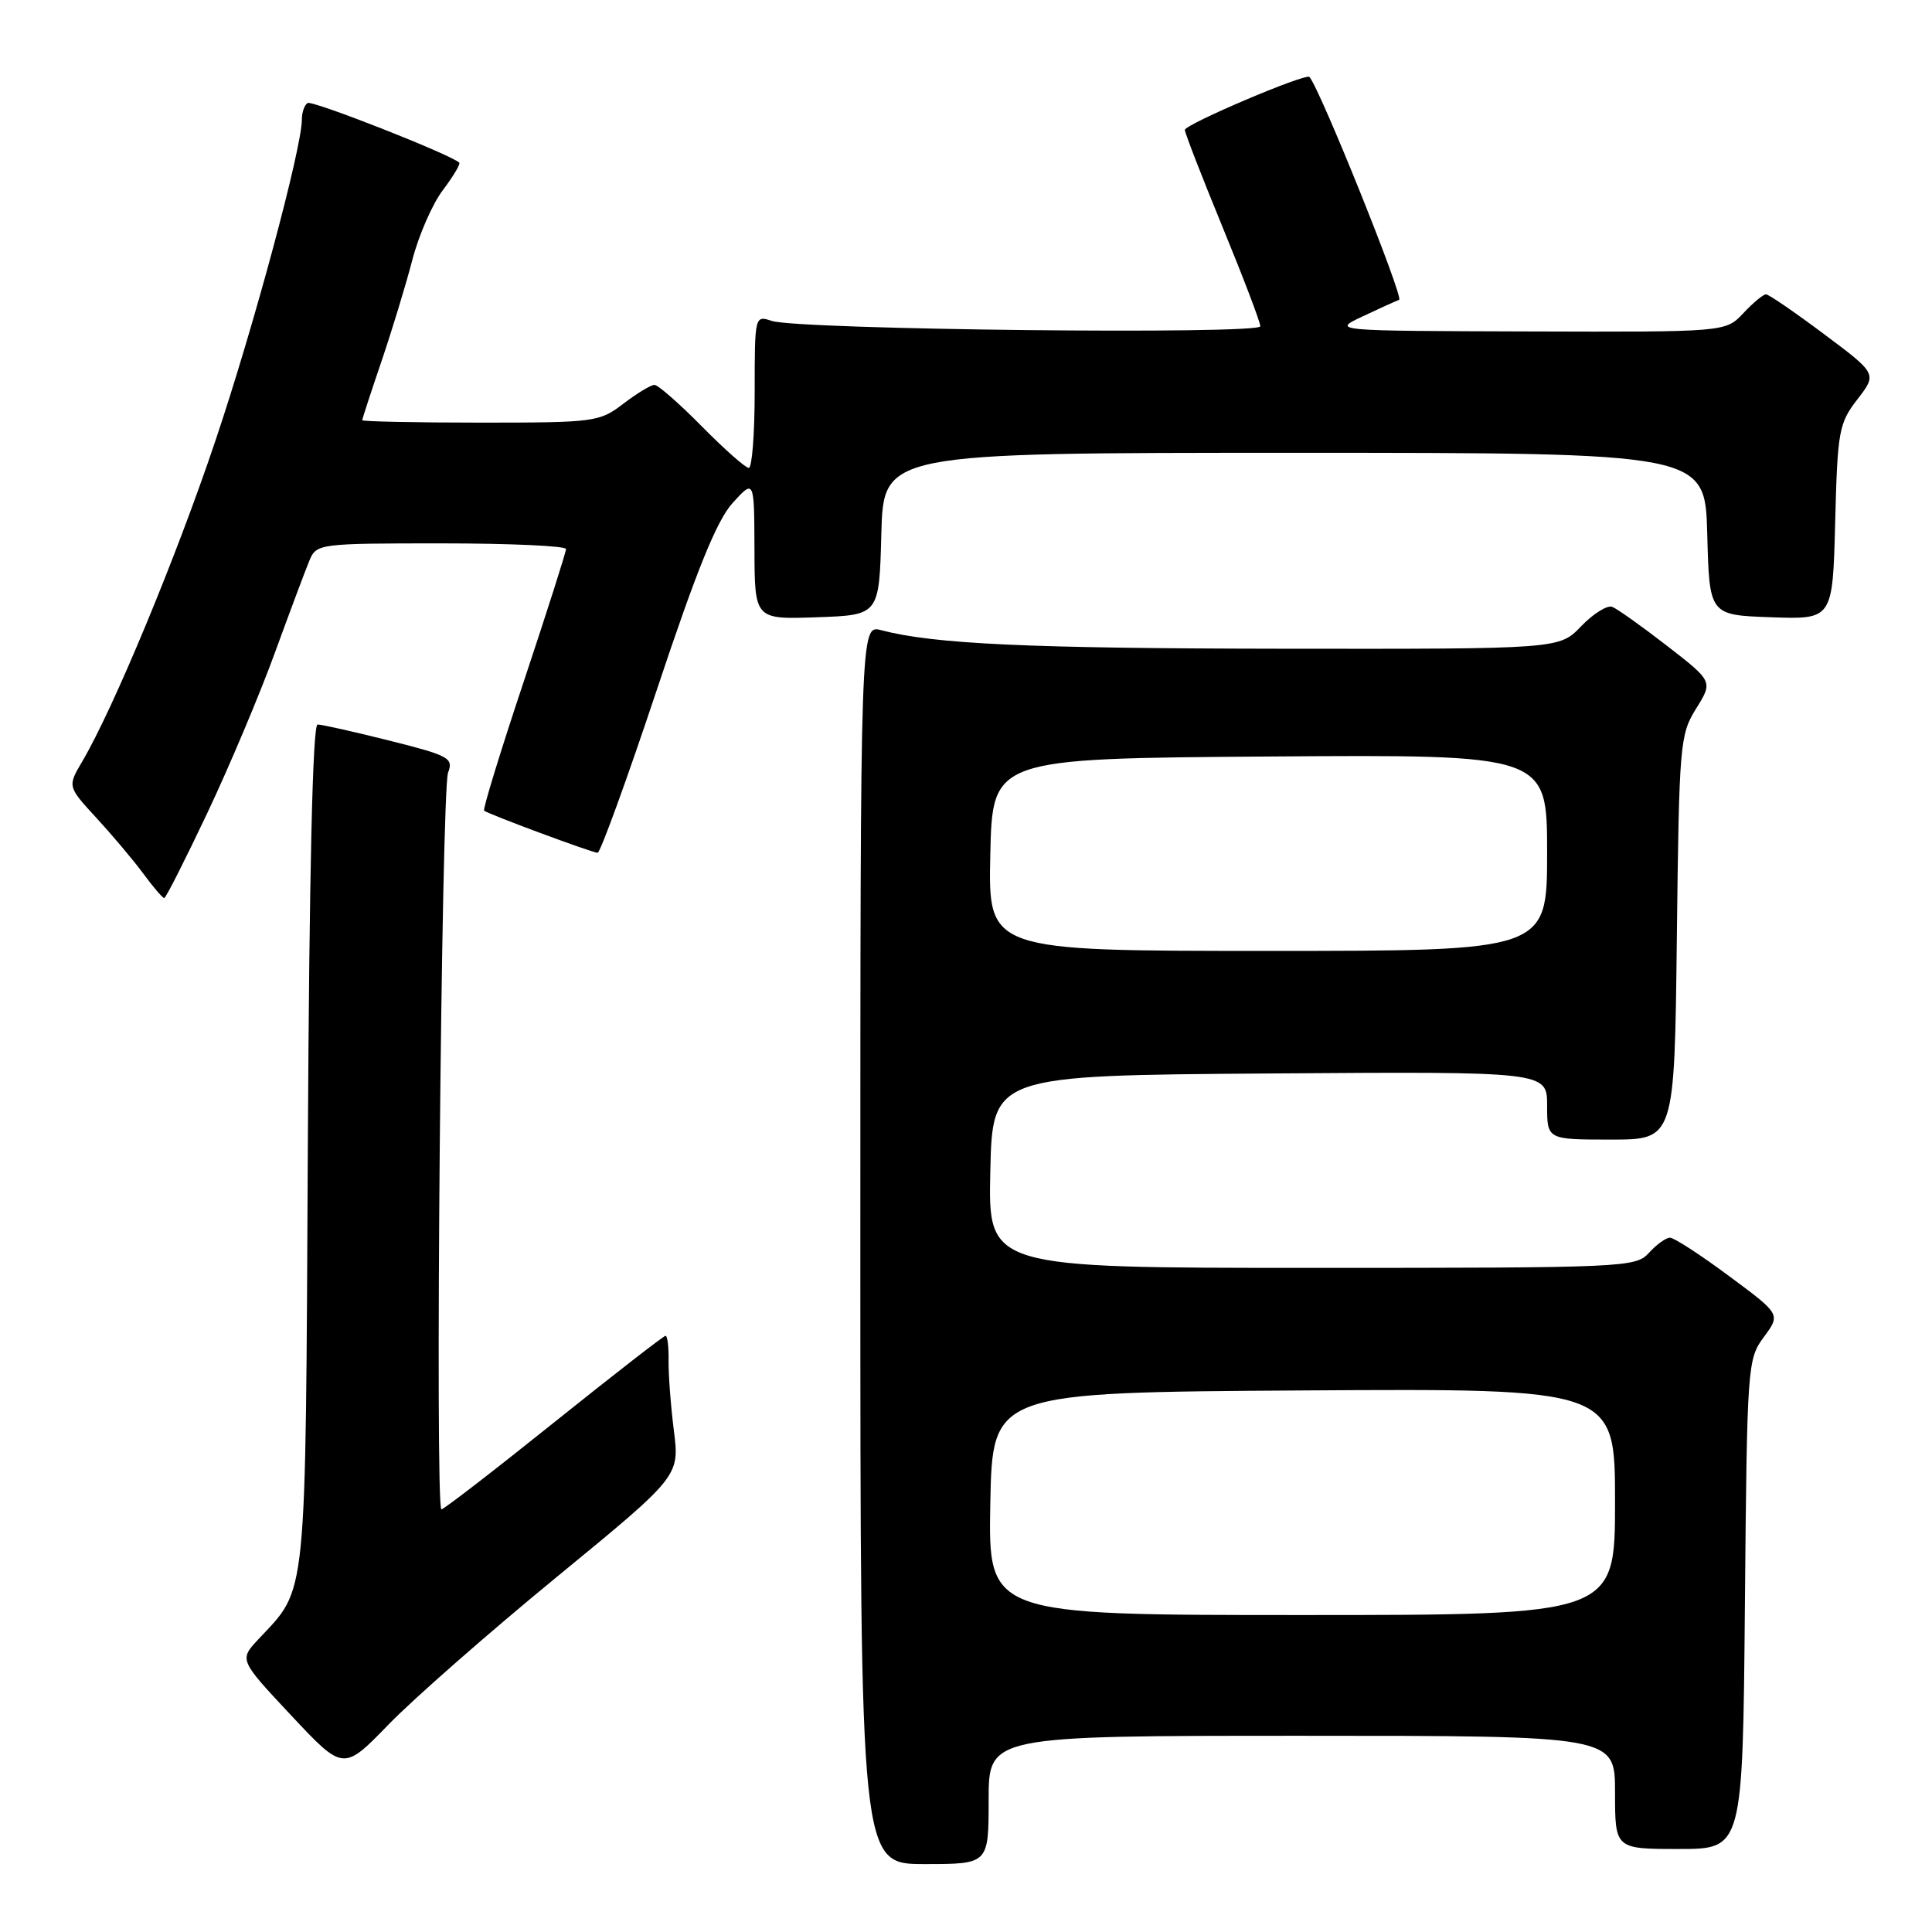 <?xml version="1.0" encoding="UTF-8" standalone="no"?>
<!DOCTYPE svg PUBLIC "-//W3C//DTD SVG 1.1//EN" "http://www.w3.org/Graphics/SVG/1.1/DTD/svg11.dtd" >
<svg xmlns="http://www.w3.org/2000/svg" xmlns:xlink="http://www.w3.org/1999/xlink" version="1.1" viewBox="0 0 256 256">
 <g >
 <path fill="currentColor"
d=" M 131.00 238.50 C 131.00 230.00 131.00 230.00 172.50 230.00 C 214.00 230.00 214.00 230.00 214.00 237.50 C 214.00 245.00 214.00 245.00 222.46 245.00 C 230.92 245.00 230.92 245.00 231.21 212.58 C 231.49 180.87 231.55 180.10 233.72 177.16 C 235.95 174.15 235.95 174.15 229.10 169.08 C 225.34 166.28 221.82 164.00 221.28 164.00 C 220.75 164.00 219.50 164.90 218.50 166.00 C 216.74 167.94 215.42 168.00 173.82 168.00 C 130.94 168.00 130.94 168.00 131.22 155.25 C 131.50 142.50 131.50 142.50 168.25 142.24 C 205.00 141.98 205.00 141.98 205.00 146.49 C 205.00 151.00 205.00 151.00 213.44 151.00 C 221.88 151.00 221.88 151.00 222.19 124.25 C 222.49 98.57 222.59 97.36 224.74 93.90 C 226.98 90.30 226.98 90.30 220.91 85.59 C 217.57 83.00 214.29 80.67 213.63 80.41 C 212.97 80.16 211.12 81.31 209.52 82.97 C 206.63 86.00 206.63 86.00 170.06 85.96 C 136.19 85.92 123.76 85.34 116.75 83.50 C 114.00 82.78 114.00 82.78 114.00 164.89 C 114.00 247.00 114.00 247.00 122.50 247.00 C 131.00 247.00 131.00 247.00 131.00 238.50 Z  M 73.78 208.95 C 90.05 195.60 90.05 195.60 89.29 189.55 C 88.87 186.22 88.56 182.04 88.59 180.25 C 88.62 178.46 88.44 177.00 88.19 177.00 C 87.94 177.00 81.28 182.18 73.39 188.50 C 65.51 194.82 58.80 200.00 58.49 200.00 C 57.62 200.00 58.48 104.78 59.37 102.39 C 60.10 100.44 59.53 100.13 51.62 98.14 C 46.92 96.96 42.62 96.00 42.08 96.00 C 41.43 96.00 40.98 115.57 40.79 151.75 C 40.47 213.09 40.76 210.24 34.23 217.22 C 31.69 219.94 31.69 219.94 38.59 227.31 C 45.50 234.68 45.50 234.68 51.50 228.49 C 54.80 225.09 64.82 216.30 73.78 208.95 Z  M 27.46 107.75 C 30.39 101.56 34.42 92.00 36.42 86.50 C 38.43 81.00 40.49 75.49 41.01 74.25 C 41.94 72.05 42.29 72.00 58.48 72.00 C 67.57 72.00 75.00 72.34 75.00 72.75 C 75.00 73.16 72.48 81.06 69.40 90.31 C 66.31 99.56 63.95 107.26 64.15 107.42 C 64.73 107.89 78.49 113.00 79.19 113.00 C 79.54 113.00 83.08 103.27 87.04 91.38 C 92.36 75.41 94.99 68.94 97.09 66.63 C 99.94 63.50 99.94 63.50 99.97 72.79 C 100.00 82.08 100.00 82.08 108.25 81.79 C 116.50 81.50 116.50 81.50 116.78 70.75 C 117.07 60.00 117.07 60.00 171.50 60.00 C 225.93 60.00 225.93 60.00 226.22 70.75 C 226.50 81.50 226.50 81.50 234.67 81.79 C 242.84 82.08 242.84 82.08 243.17 69.19 C 243.48 57.08 243.66 56.10 246.11 52.92 C 248.73 49.53 248.73 49.53 241.69 44.27 C 237.82 41.37 234.36 39.00 234.00 39.00 C 233.64 39.00 232.29 40.12 231.00 41.50 C 228.65 44.00 228.65 44.00 202.58 43.92 C 176.50 43.84 176.50 43.84 180.50 41.95 C 182.70 40.91 184.90 39.91 185.39 39.73 C 186.06 39.49 174.88 11.70 173.51 10.20 C 173.02 9.66 157.00 16.47 157.00 17.22 C 157.00 17.61 159.25 23.41 162.00 30.10 C 164.75 36.79 167.00 42.70 167.00 43.23 C 167.00 44.36 105.75 43.69 102.25 42.52 C 100.02 41.77 100.00 41.84 100.00 51.88 C 100.00 57.45 99.65 62.00 99.22 62.00 C 98.78 62.00 95.99 59.53 93.00 56.50 C 90.01 53.47 87.19 51.00 86.72 51.00 C 86.25 51.00 84.39 52.12 82.59 53.50 C 79.42 55.92 78.81 56.00 63.66 56.00 C 55.05 56.00 48.00 55.85 48.00 55.68 C 48.00 55.50 49.14 52.01 50.53 47.93 C 51.92 43.84 53.76 37.80 54.62 34.50 C 55.47 31.20 57.30 27.01 58.69 25.18 C 60.07 23.36 61.04 21.72 60.85 21.55 C 59.65 20.44 41.39 13.26 40.76 13.65 C 40.34 13.91 40.00 14.89 40.00 15.83 C 40.00 19.62 33.61 43.37 28.52 58.47 C 23.34 73.88 15.05 93.83 10.92 100.86 C 8.94 104.21 8.94 104.21 12.76 108.36 C 14.86 110.64 17.66 113.96 18.98 115.75 C 20.30 117.54 21.55 119.00 21.76 119.00 C 21.97 119.00 24.53 113.94 27.46 107.75 Z  M 131.22 199.25 C 131.50 184.50 131.50 184.50 172.75 184.24 C 214.00 183.98 214.00 183.98 214.00 198.99 C 214.00 214.00 214.00 214.00 172.47 214.00 C 130.95 214.00 130.95 214.00 131.22 199.25 Z  M 131.22 113.25 C 131.50 100.50 131.50 100.50 168.25 100.24 C 205.00 99.98 205.00 99.98 205.00 112.99 C 205.00 126.00 205.00 126.00 167.97 126.00 C 130.94 126.00 130.94 126.00 131.22 113.25 Z "/>
</g>
</svg>